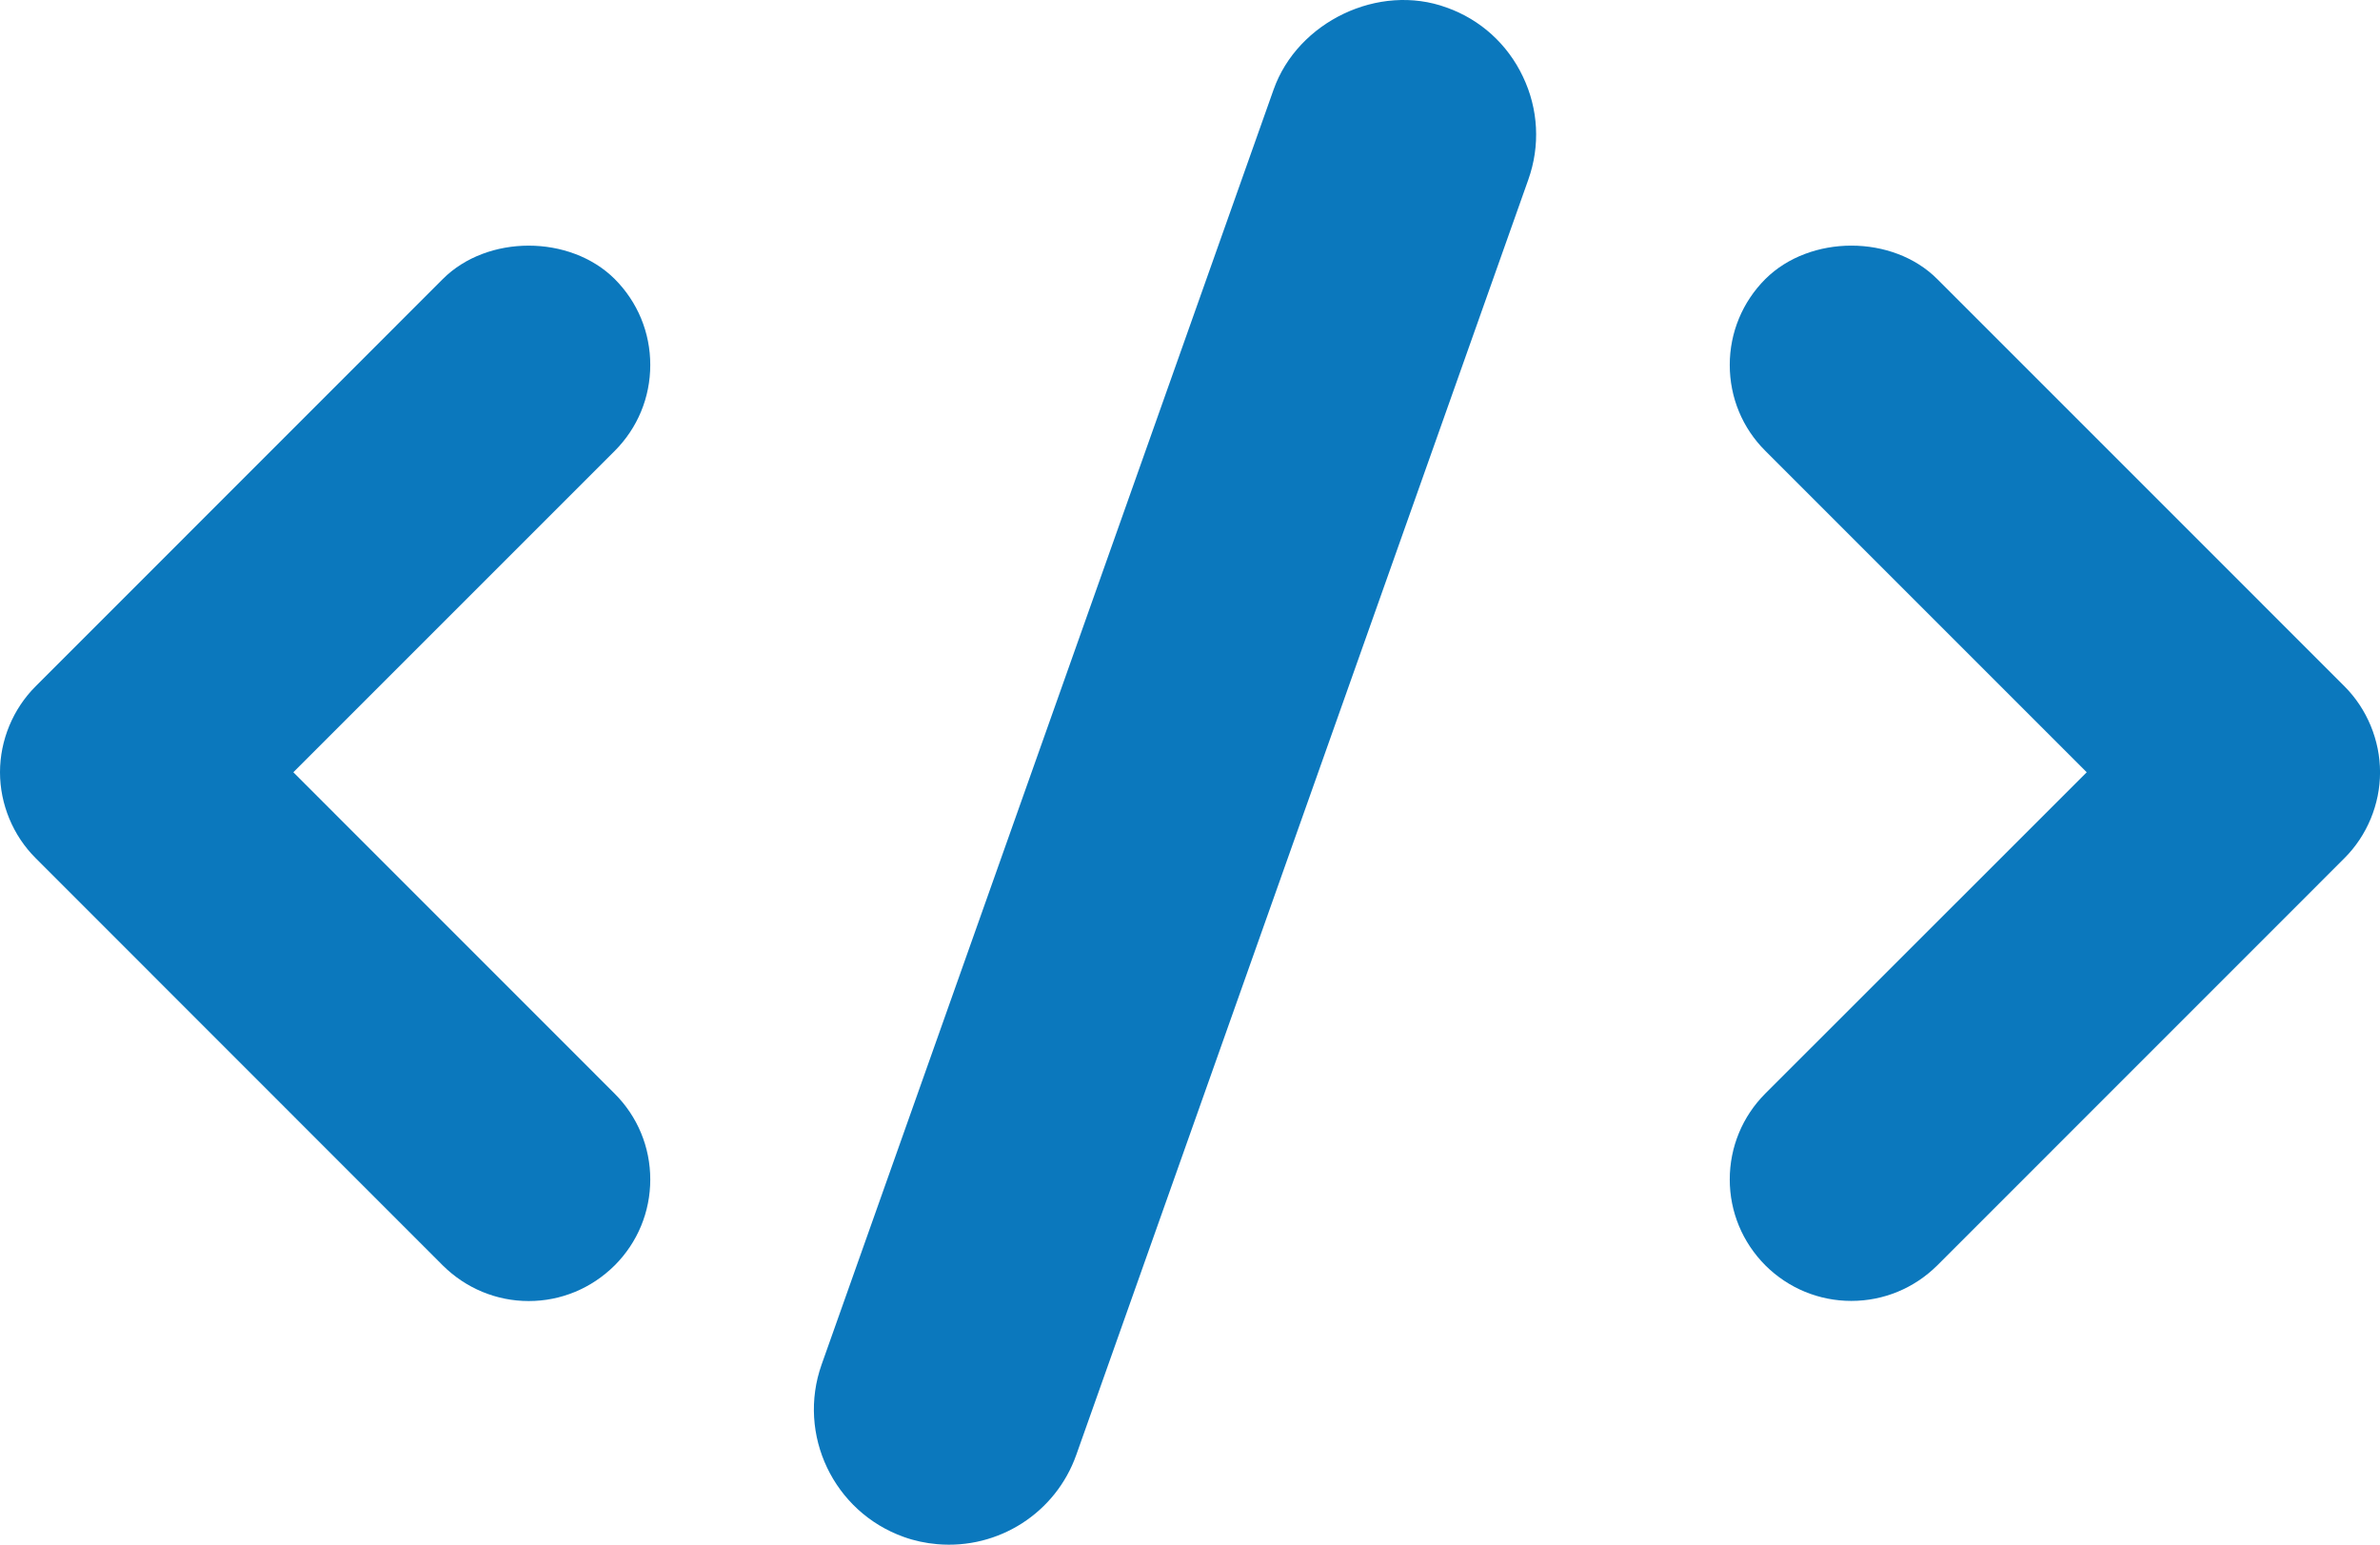 <svg version="1.1" id="图层_1" x="0px" y="0px" width="120.342px" height="78.109px" viewBox="0 0 120.342 78.109" enable-background="new 0 0 120.342 78.109" xml:space="preserve" xmlns="http://www.w3.org/2000/svg" xmlns:xlink="http://www.w3.org/1999/xlink" xmlns:xml="http://www.w3.org/XML/1998/namespace">
  <path fill="#0B78BD" d="M32.88,18.453c0-1.639-0.637-3.182-1.803-4.349c-2.256-2.24-6.435-2.248-8.688,0.007L1.8,34.706
	C0.656,35.849,0,37.432,0,39.05c0,1.615,0.656,3.2,1.8,4.341l20.595,20.604c1.162,1.15,2.706,1.795,4.339,1.795
	c1.636,0,3.175-0.64,4.35-1.806c1.155-1.158,1.796-2.703,1.796-4.34c0-1.639-0.641-3.183-1.802-4.343l-16.246-16.25L31.08,22.804
	C32.238,21.644,32.88,20.102,32.88,18.453z" class="color c1"/>
  <path fill="#0B78BD" d="M118.547,34.706L97.955,14.112c-2.248-2.255-6.431-2.255-8.694,0c-1.154,1.156-1.798,2.703-1.798,4.342
	c0,1.652,0.644,3.195,1.798,4.343l16.252,16.254L89.261,55.296c-1.154,1.158-1.798,2.703-1.798,4.347
	c0,1.638,0.644,3.183,1.806,4.349c1.162,1.153,2.707,1.791,4.34,1.791c1.637,0,3.177-0.638,4.344-1.793l20.594-20.599
	c1.143-1.141,1.797-2.726,1.797-4.341C120.342,37.432,119.688,35.849,118.547,34.706z" class="color c1"/>
  <path fill="#0B78BD" d="M73.153,0.384c-3.441-1.265-7.541,0.717-8.754,4.143L41.545,68.997c-1.257,3.546,0.608,7.459,4.157,8.723
	c0.541,0.194,1.105,0.314,1.686,0.364c3.109,0.271,6.001-1.588,7.035-4.522L77.274,9.093c0.615-1.722,0.515-3.578-0.269-5.218
	C76.224,2.226,74.845,0.984,73.153,0.384z" class="color c1"/>
</svg>